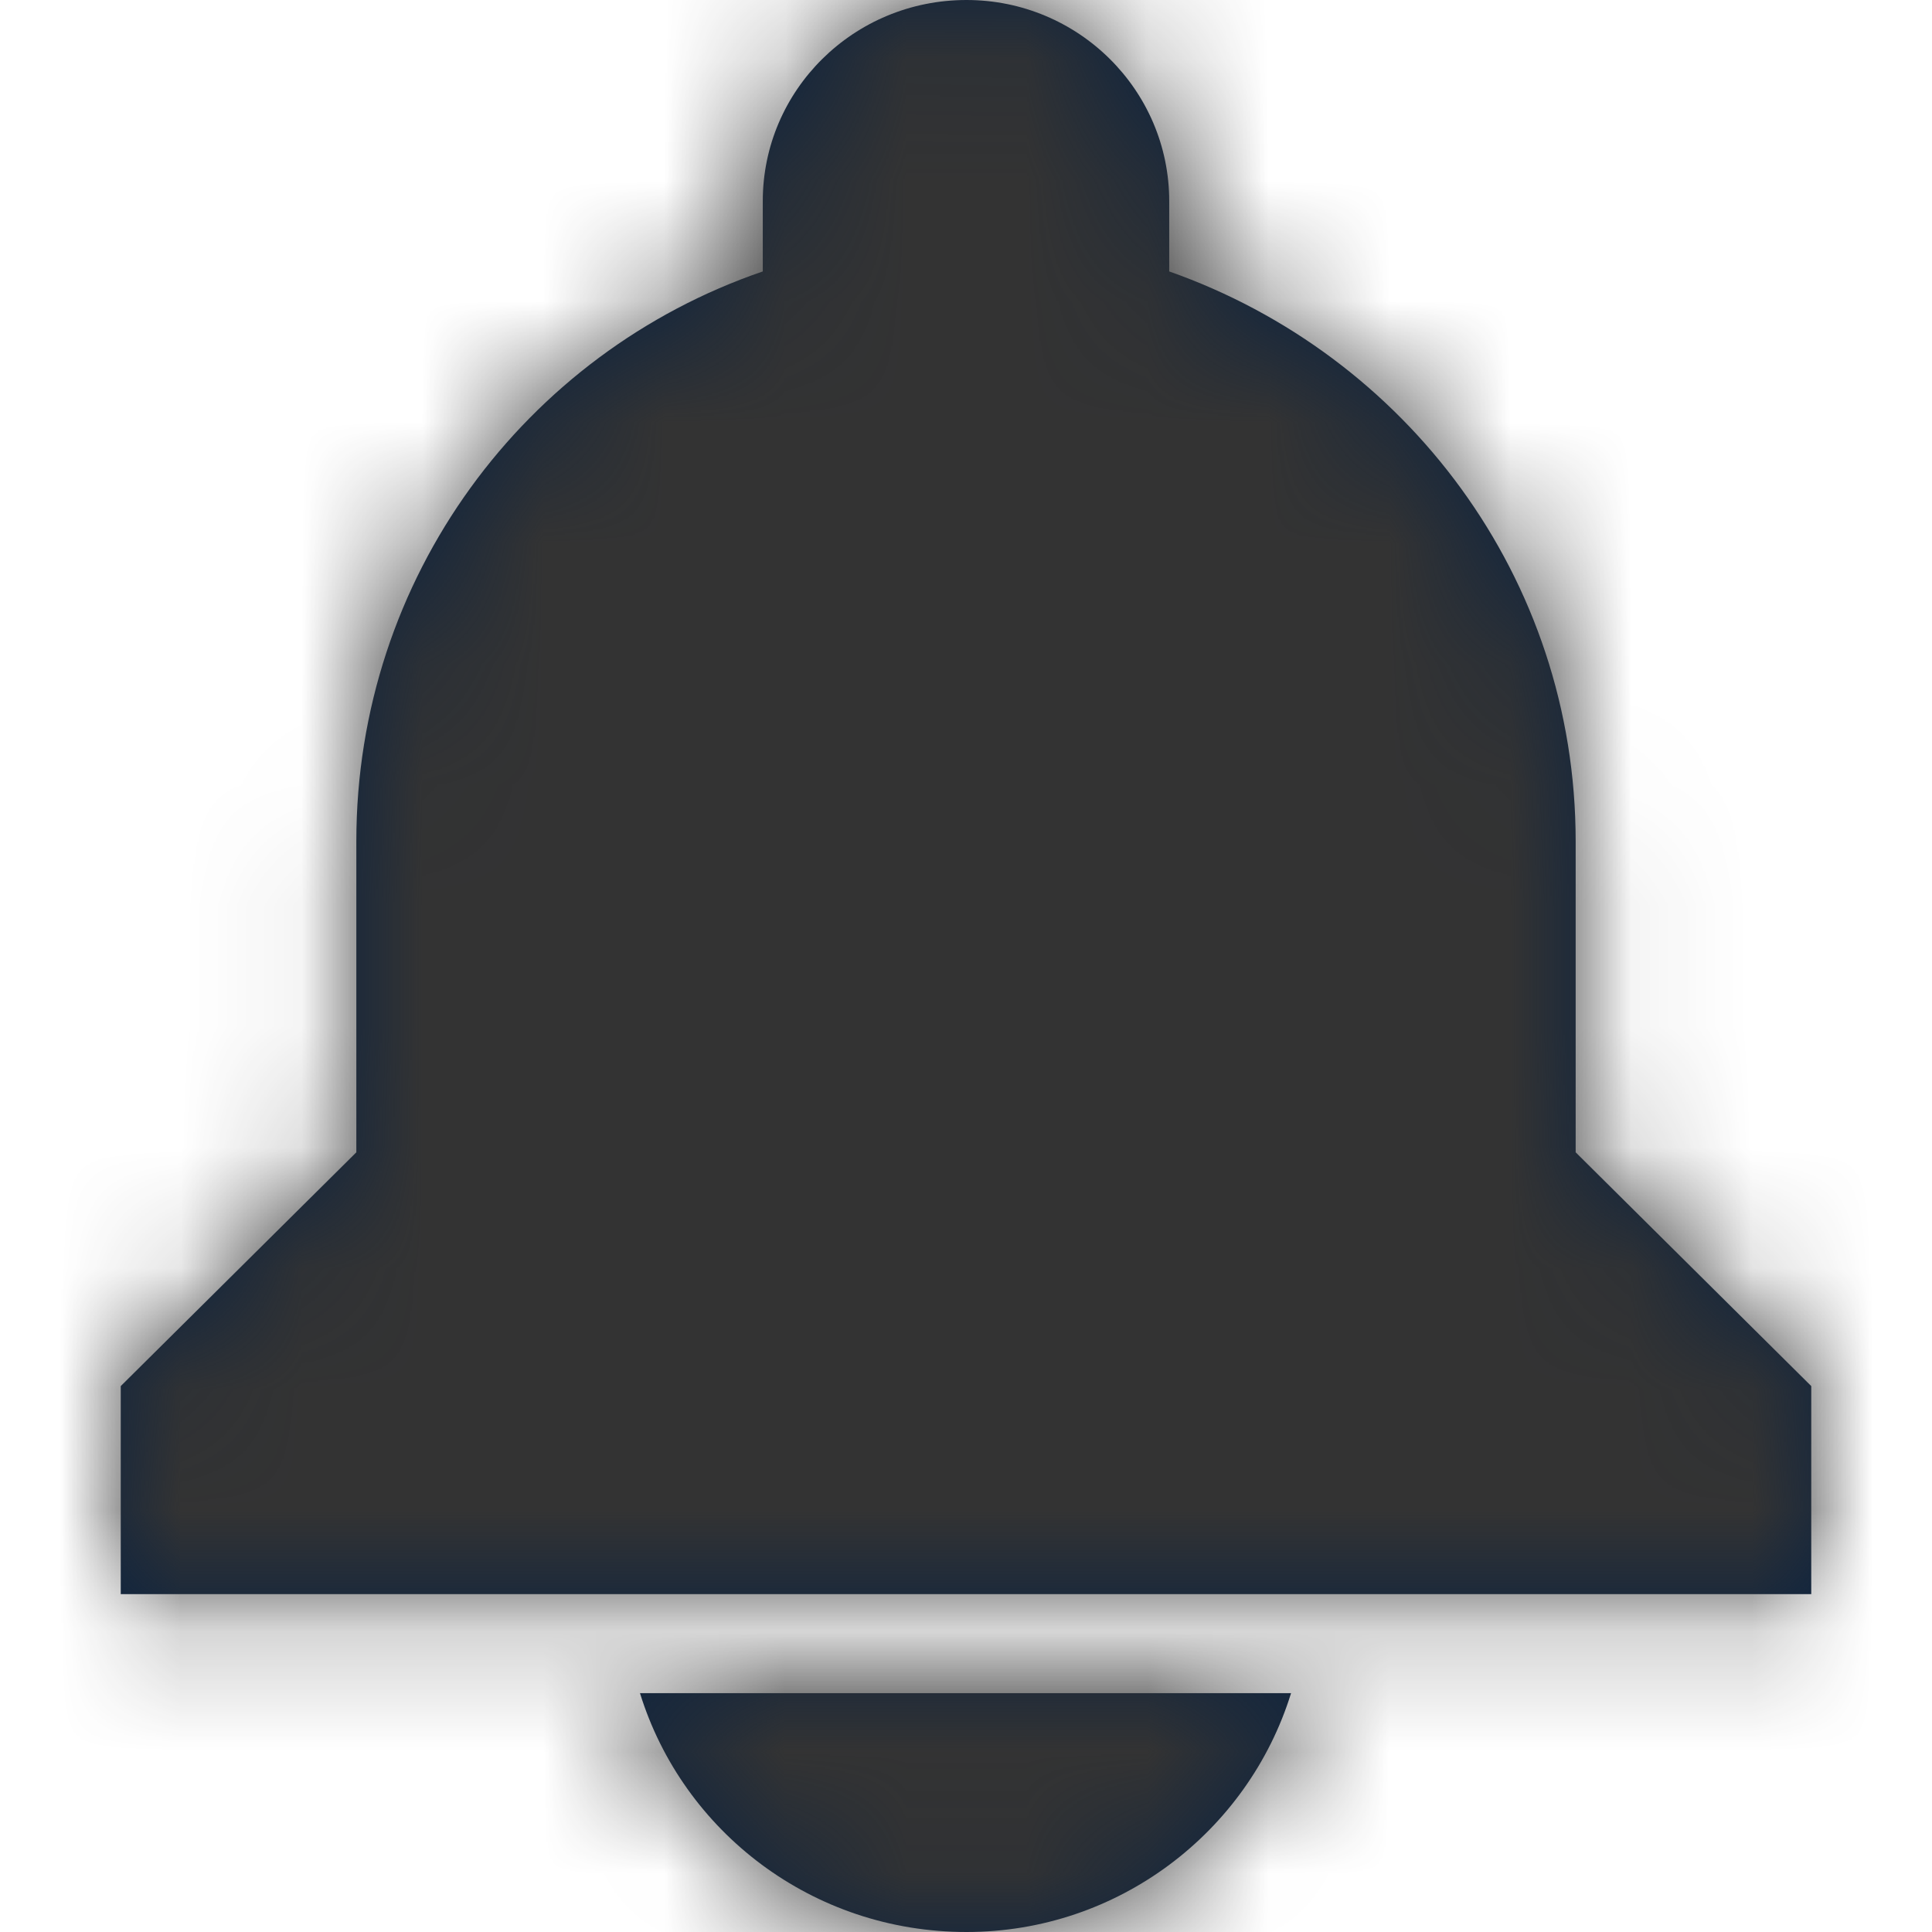 <?xml version="1.0" encoding="UTF-8"?>
<svg width="16px" height="16px" viewBox="0 0 16 16" version="1.1" xmlns="http://www.w3.org/2000/svg" xmlns:xlink="http://www.w3.org/1999/xlink">
    <title>Icons/16px/Digital/Notifications</title>
    <defs>
        <path d="M10.692,14.022 C10.336,15.171 9.261,16 8.004,16 C6.73,16 5.656,15.171 5.3,14.022 L5.3,14.022 Z M8.004,0 C8.93,0 9.683,0.746 9.683,1.666 L9.683,1.666 L9.683,2.248 C11.643,2.938 13.049,4.783 13.049,6.967 L13.049,6.967 L13.049,9.543 L15,11.479 L15,13.202 L1,13.202 L1,11.479 L2.951,9.543 L2.951,6.967 C2.951,4.783 4.349,2.921 6.317,2.248 L6.317,2.248 L6.317,1.666 C6.317,0.746 7.07,0 8.004,0 Z" id="path-1"></path>
    </defs>
    <g id="Icons/16px/Digital/Notifications" stroke="none" stroke-width="1" fill="none" fill-rule="evenodd">
        <mask id="mask-2" fill="white">
            <use xlink:href="#path-1"></use>
        </mask>
        <use id="Mask" fill="#0C2340" fill-rule="nonzero" xlink:href="#path-1"></use>
        <g id="Group" mask="url(#mask-2)" fill="#333333">
            <g id="Color/Grayscale/80%">
                <rect id="Rectangle" x="0" y="0" width="16" height="16"></rect>
            </g>
        </g>
    </g>
</svg>